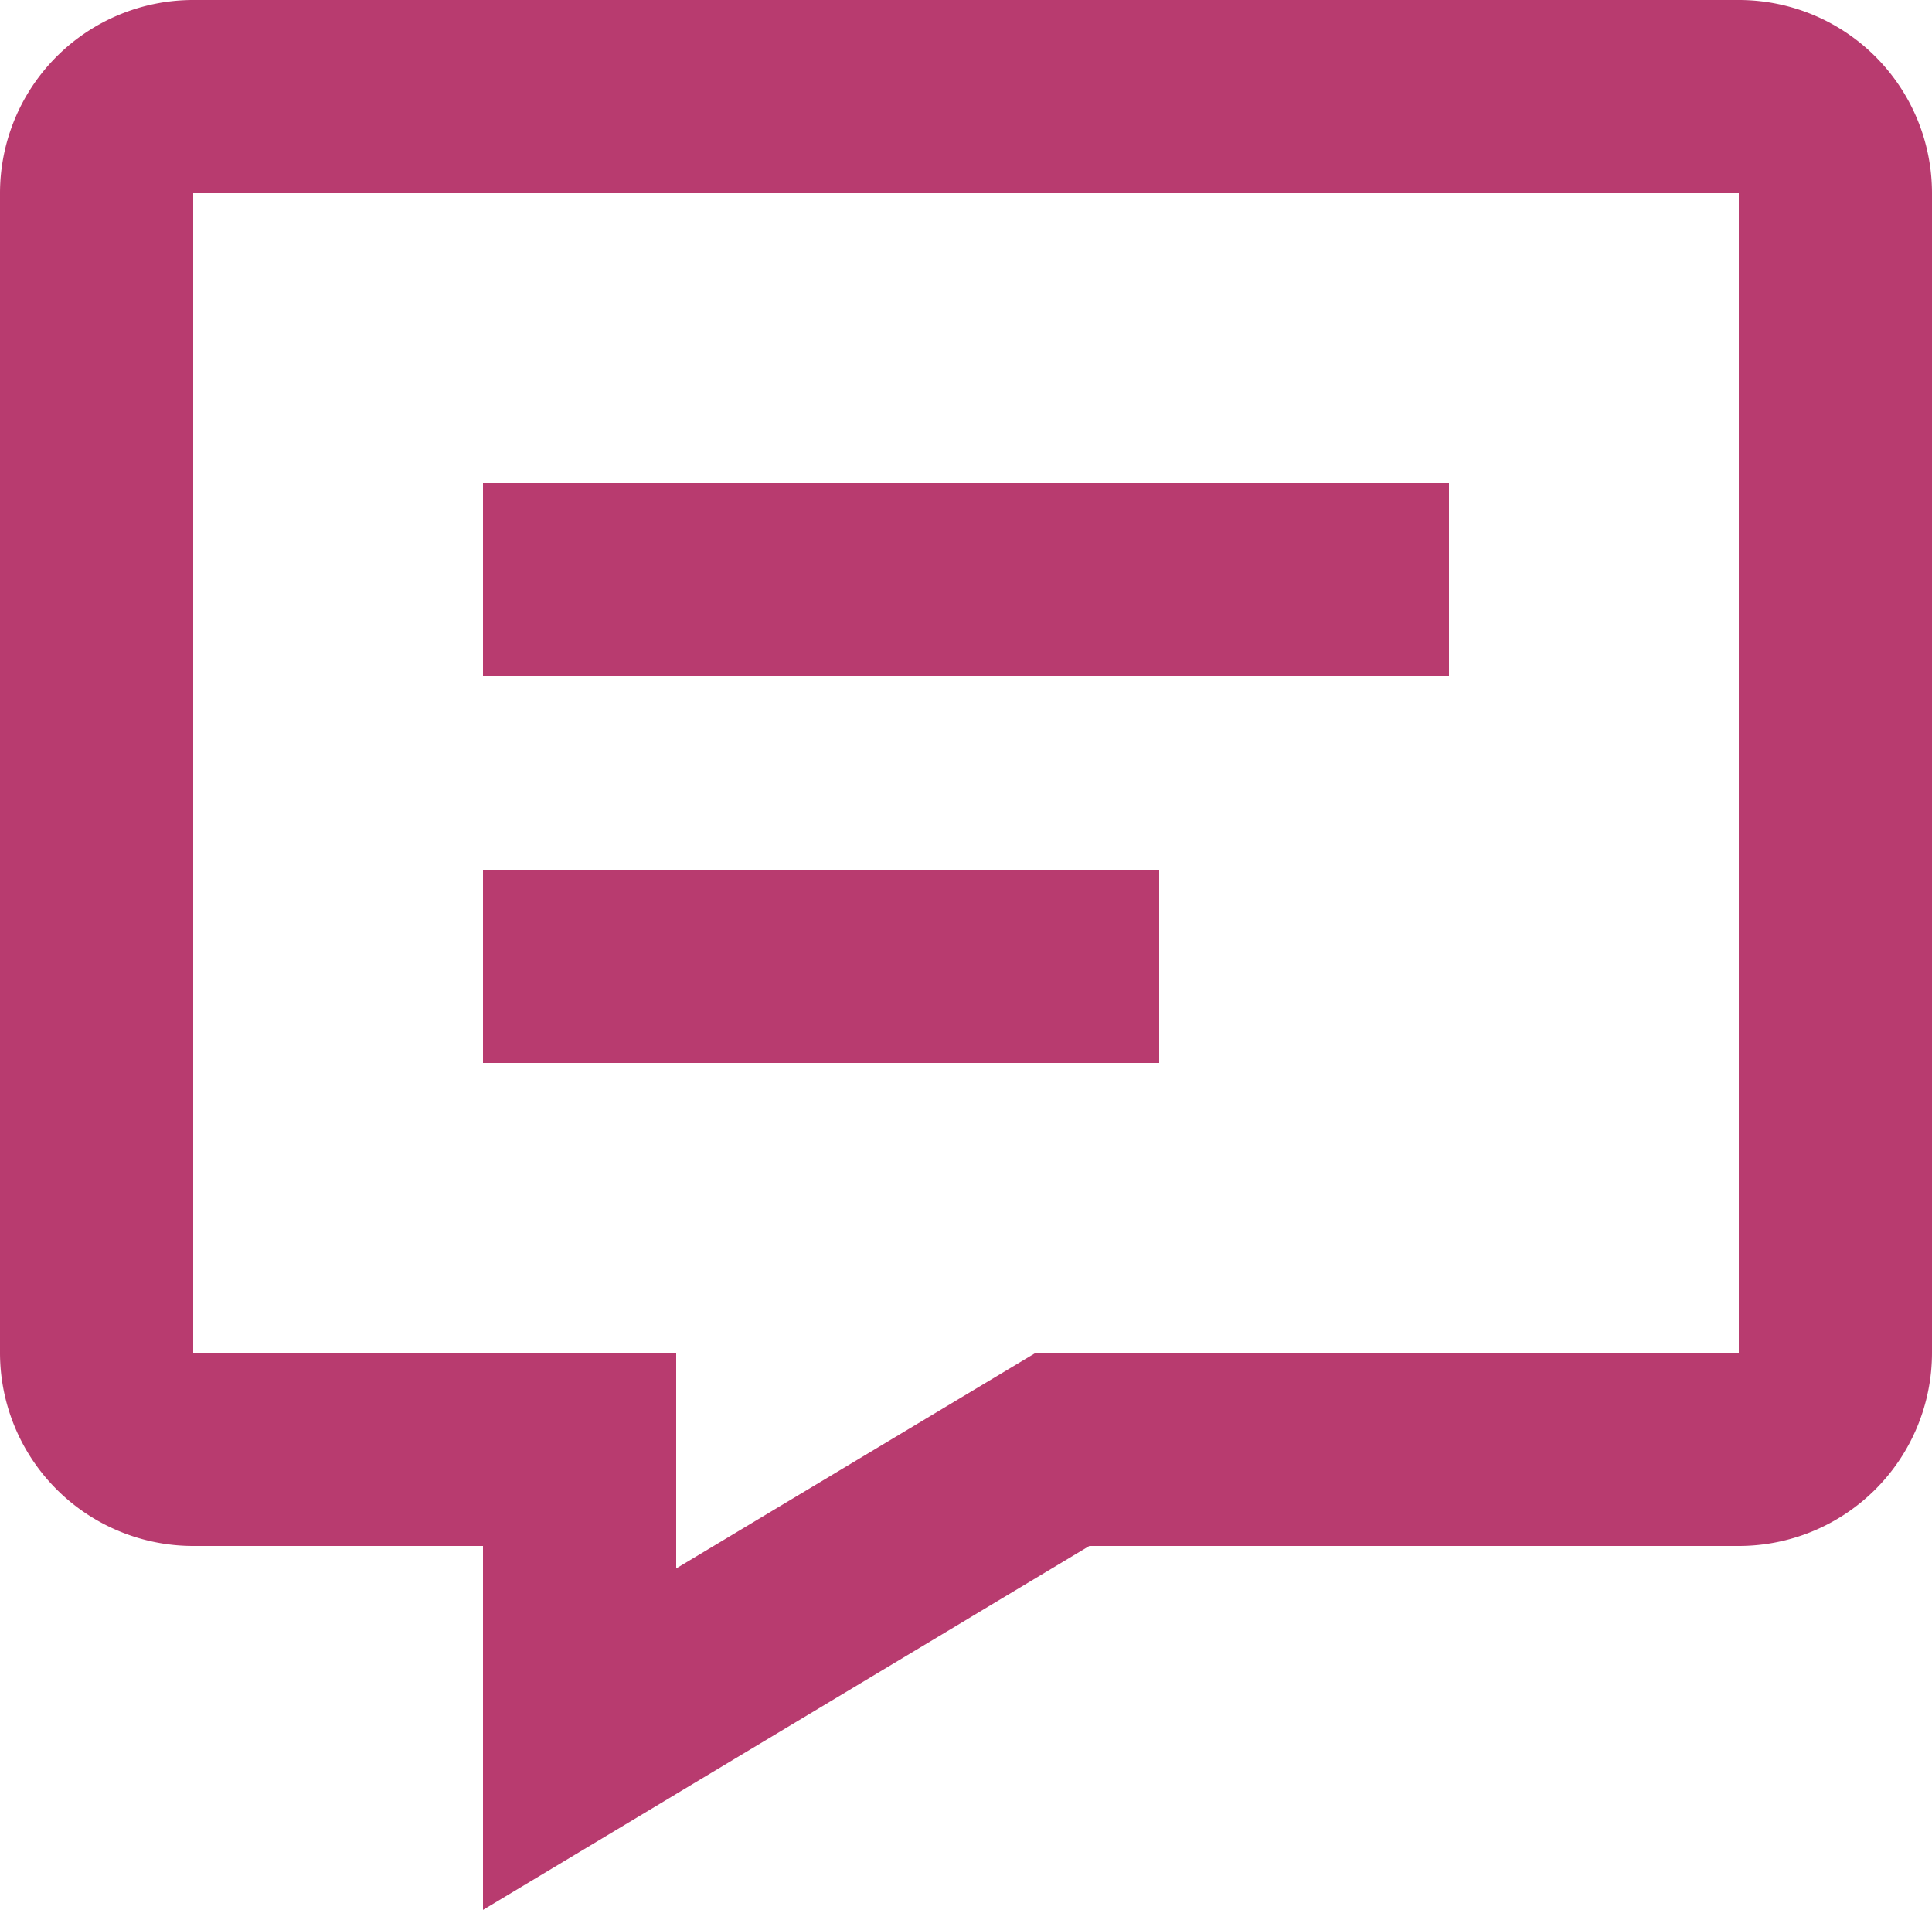 <svg xmlns="http://www.w3.org/2000/svg" width="33" height="32.616" viewBox="0 0 33 32.616">
  <g id="bx-message-detail" transform="translate(-3 -3)">
    <path id="Path_2090" data-name="Path 2090" d="M32.7,3H6.3A3.3,3.3,0,0,0,3,6.3V26.1a3.3,3.3,0,0,0,3.3,3.3h4.95v6.216L21.607,29.4H32.7A3.3,3.3,0,0,0,36,26.1V6.3A3.3,3.3,0,0,0,32.7,3Zm0,23.1H20.694L14.55,29.784V26.1H6.3V6.3H32.7Z" transform="translate(0 0)" fill="#b83b6f"/>
    <path id="Path_2091" data-name="Path 2091" d="M10.5,10.5H27v3.3H10.5Zm0,6.6H22.05v3.3H10.5Z" transform="translate(0.75 0.75)" fill="#b83b6f"/>
  </g>
</svg>

